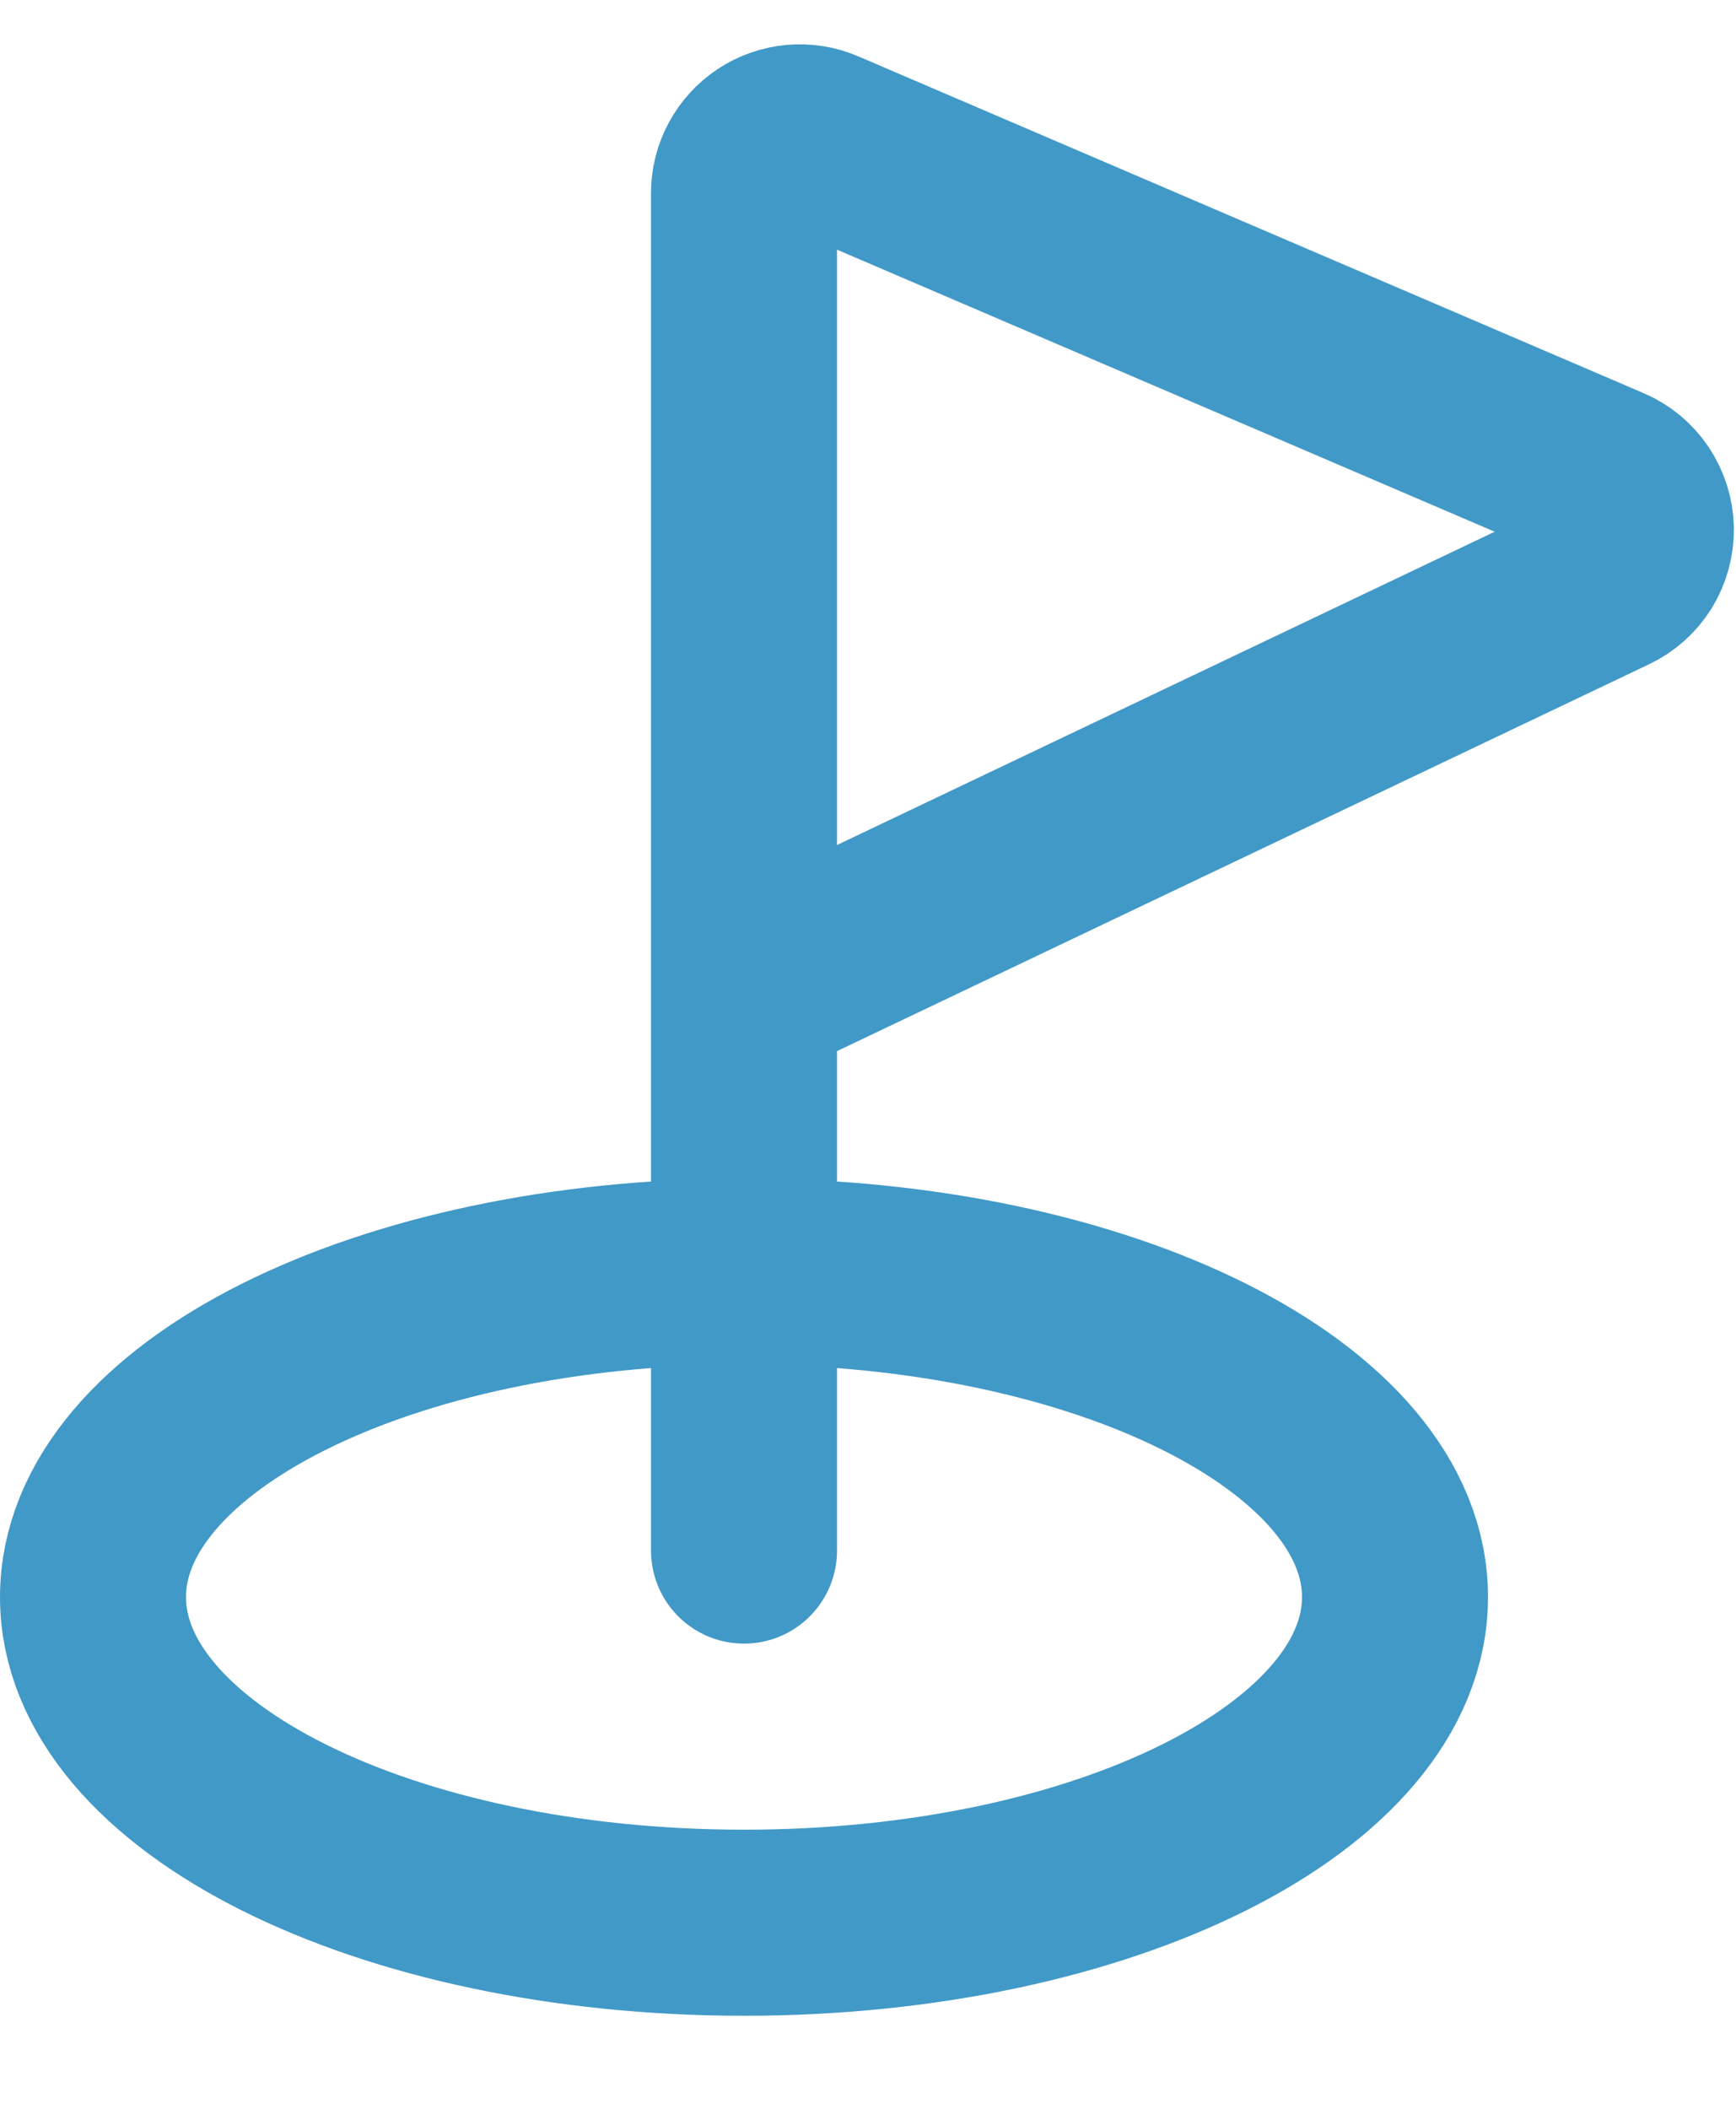 <svg width="14" height="17" viewBox="0 0 14 17" fill="none" xmlns="http://www.w3.org/2000/svg">
<path d="M6 12.5V8M6 8V1.558C6 1.483 6.018 1.41 6.054 1.344C6.089 1.279 6.14 1.223 6.202 1.182C6.264 1.141 6.336 1.116 6.41 1.109C6.484 1.103 6.559 1.114 6.627 1.144L12.96 3.859C13.04 3.893 13.107 3.949 13.156 4.021C13.204 4.093 13.231 4.177 13.233 4.263C13.234 4.35 13.211 4.435 13.166 4.509C13.12 4.582 13.055 4.641 12.976 4.678L6 8ZM6 15.5C8.899 15.5 11.25 14.325 11.25 12.875C11.25 11.425 8.899 10.25 6 10.25C3.1 10.25 0.75 11.425 0.75 12.875C0.75 14.325 3.1 15.5 6 15.5Z" stroke="#4199C7" stroke-width="1.5" stroke-linecap="round" stroke-linejoin="round"/>
</svg>
